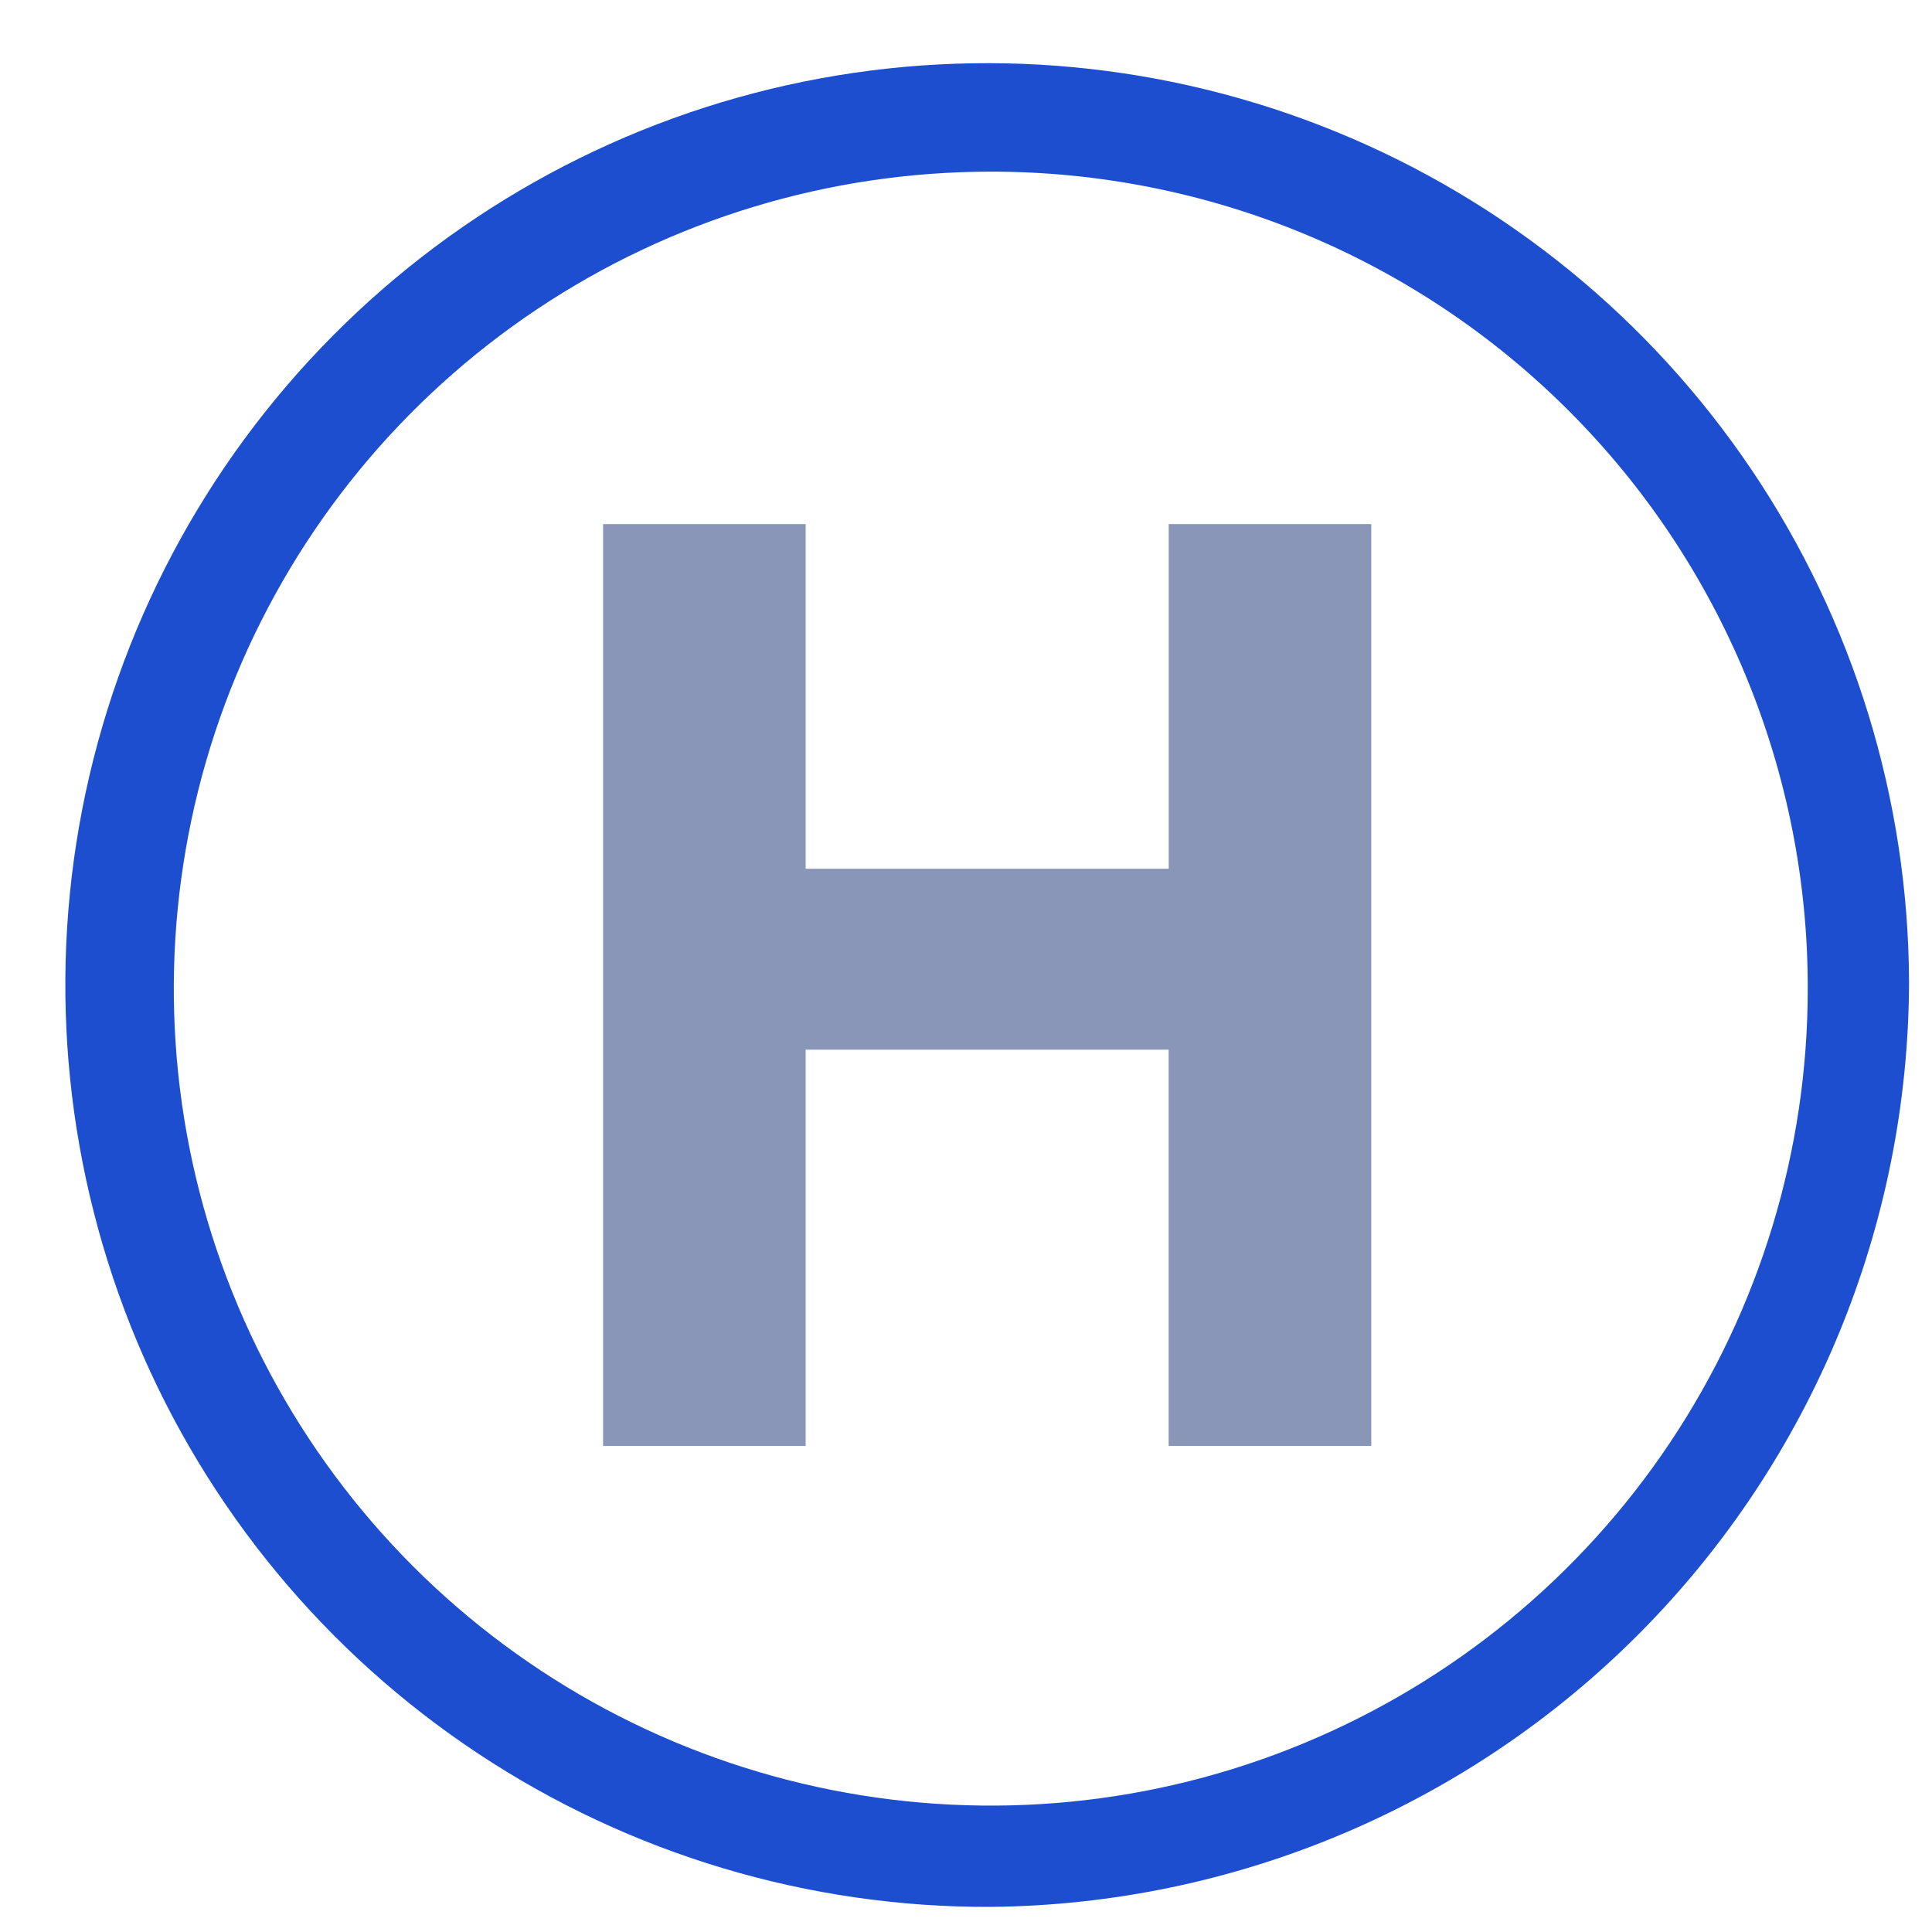 <svg width="26" height="26" viewBox="0 0 26 26" fill="none" xmlns="http://www.w3.org/2000/svg">
<path d="M13.334 25.662C10.88 25.672 8.479 24.953 6.433 23.598C4.388 22.243 2.79 20.312 1.842 18.049C0.895 15.785 0.639 13.292 1.108 10.884C1.578 8.475 2.75 6.26 4.479 4.518C6.207 2.777 8.413 1.586 10.817 1.098C13.222 0.61 15.717 0.846 17.988 1.776C20.258 2.706 22.202 4.289 23.573 6.324C24.944 8.358 25.681 10.754 25.691 13.207C25.685 16.492 24.384 19.642 22.071 21.973C19.757 24.305 16.618 25.63 13.334 25.662ZM13.334 2.31C11.159 2.31 9.033 2.955 7.225 4.163C5.417 5.371 4.008 7.088 3.176 9.097C2.344 11.106 2.126 13.317 2.55 15.45C2.975 17.582 4.022 19.541 5.559 21.079C7.097 22.617 9.056 23.664 11.189 24.088C13.322 24.512 15.532 24.295 17.541 23.462C19.55 22.63 21.267 21.221 22.475 19.413C23.683 17.605 24.328 15.479 24.328 13.305C24.33 11.86 24.046 10.43 23.494 9.095C22.942 7.761 22.133 6.548 21.111 5.527C20.09 4.506 18.878 3.696 17.543 3.144C16.208 2.592 14.778 2.309 13.334 2.31Z" fill="#1C4ECF"/>
<path d="M15.728 7.053V11.691H10.842V7.053H8.116V19.459H10.842V14.126H15.727V19.459H18.454V7.053H15.728Z" fill="#8996B8"/>
</svg>
